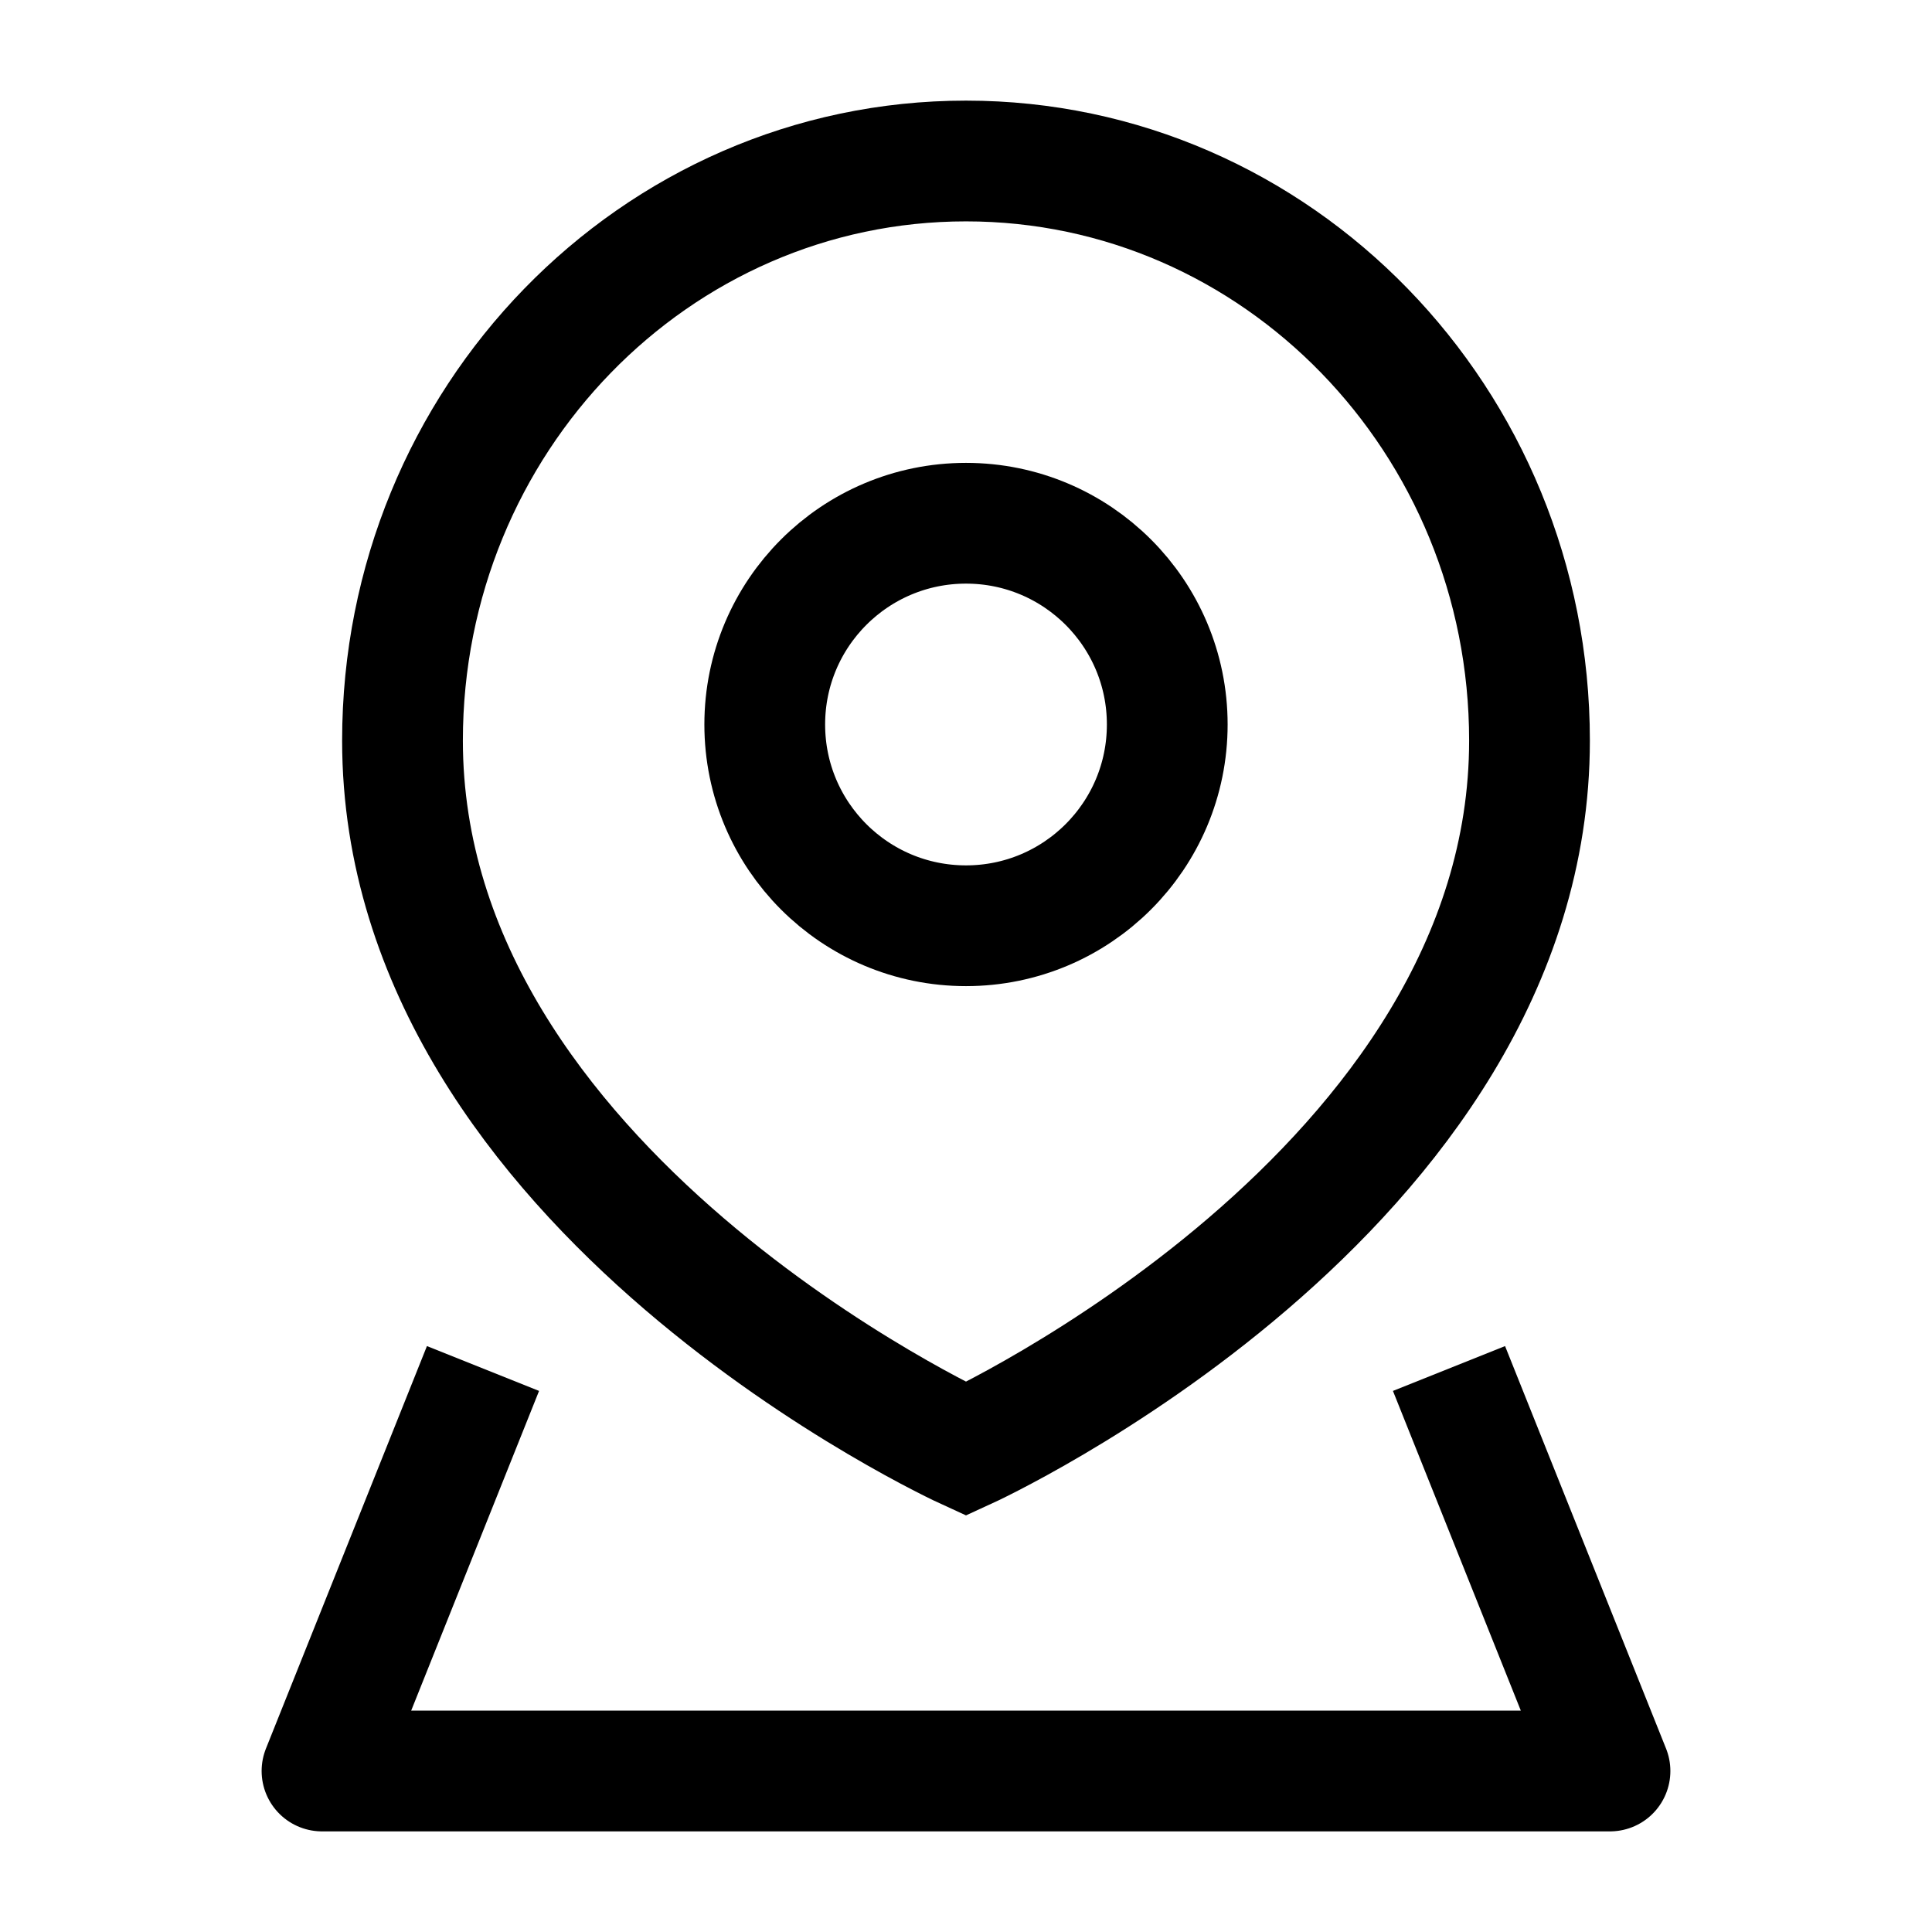<svg width="24" height="24" viewBox="0 0 24 24" fill="none" xmlns="http://www.w3.org/2000/svg">
    <path d="M14.5 9C14.5 10.381 13.381 11.5 12 11.5C10.619 11.5 9.5 10.381 9.5 9C9.5 7.619 10.619 6.5 12 6.5C13.381 6.5 14.5 7.619 14.5 9Z" stroke="currentColor" stroke-width="1.5"/>
    <path d="M18 17L20 22H4L6 17" stroke="currentColor" stroke-width="1.5" stroke-linejoin="round"/>
    <path d="M19 9.2C19 14.8 12 18 12 18C12 18 5 14.8 5 9.2C5 5.224 8.134 2 12 2C15.866 2 19 5.224 19 9.2Z" stroke="currentColor" stroke-width="1.5"/>
</svg>

